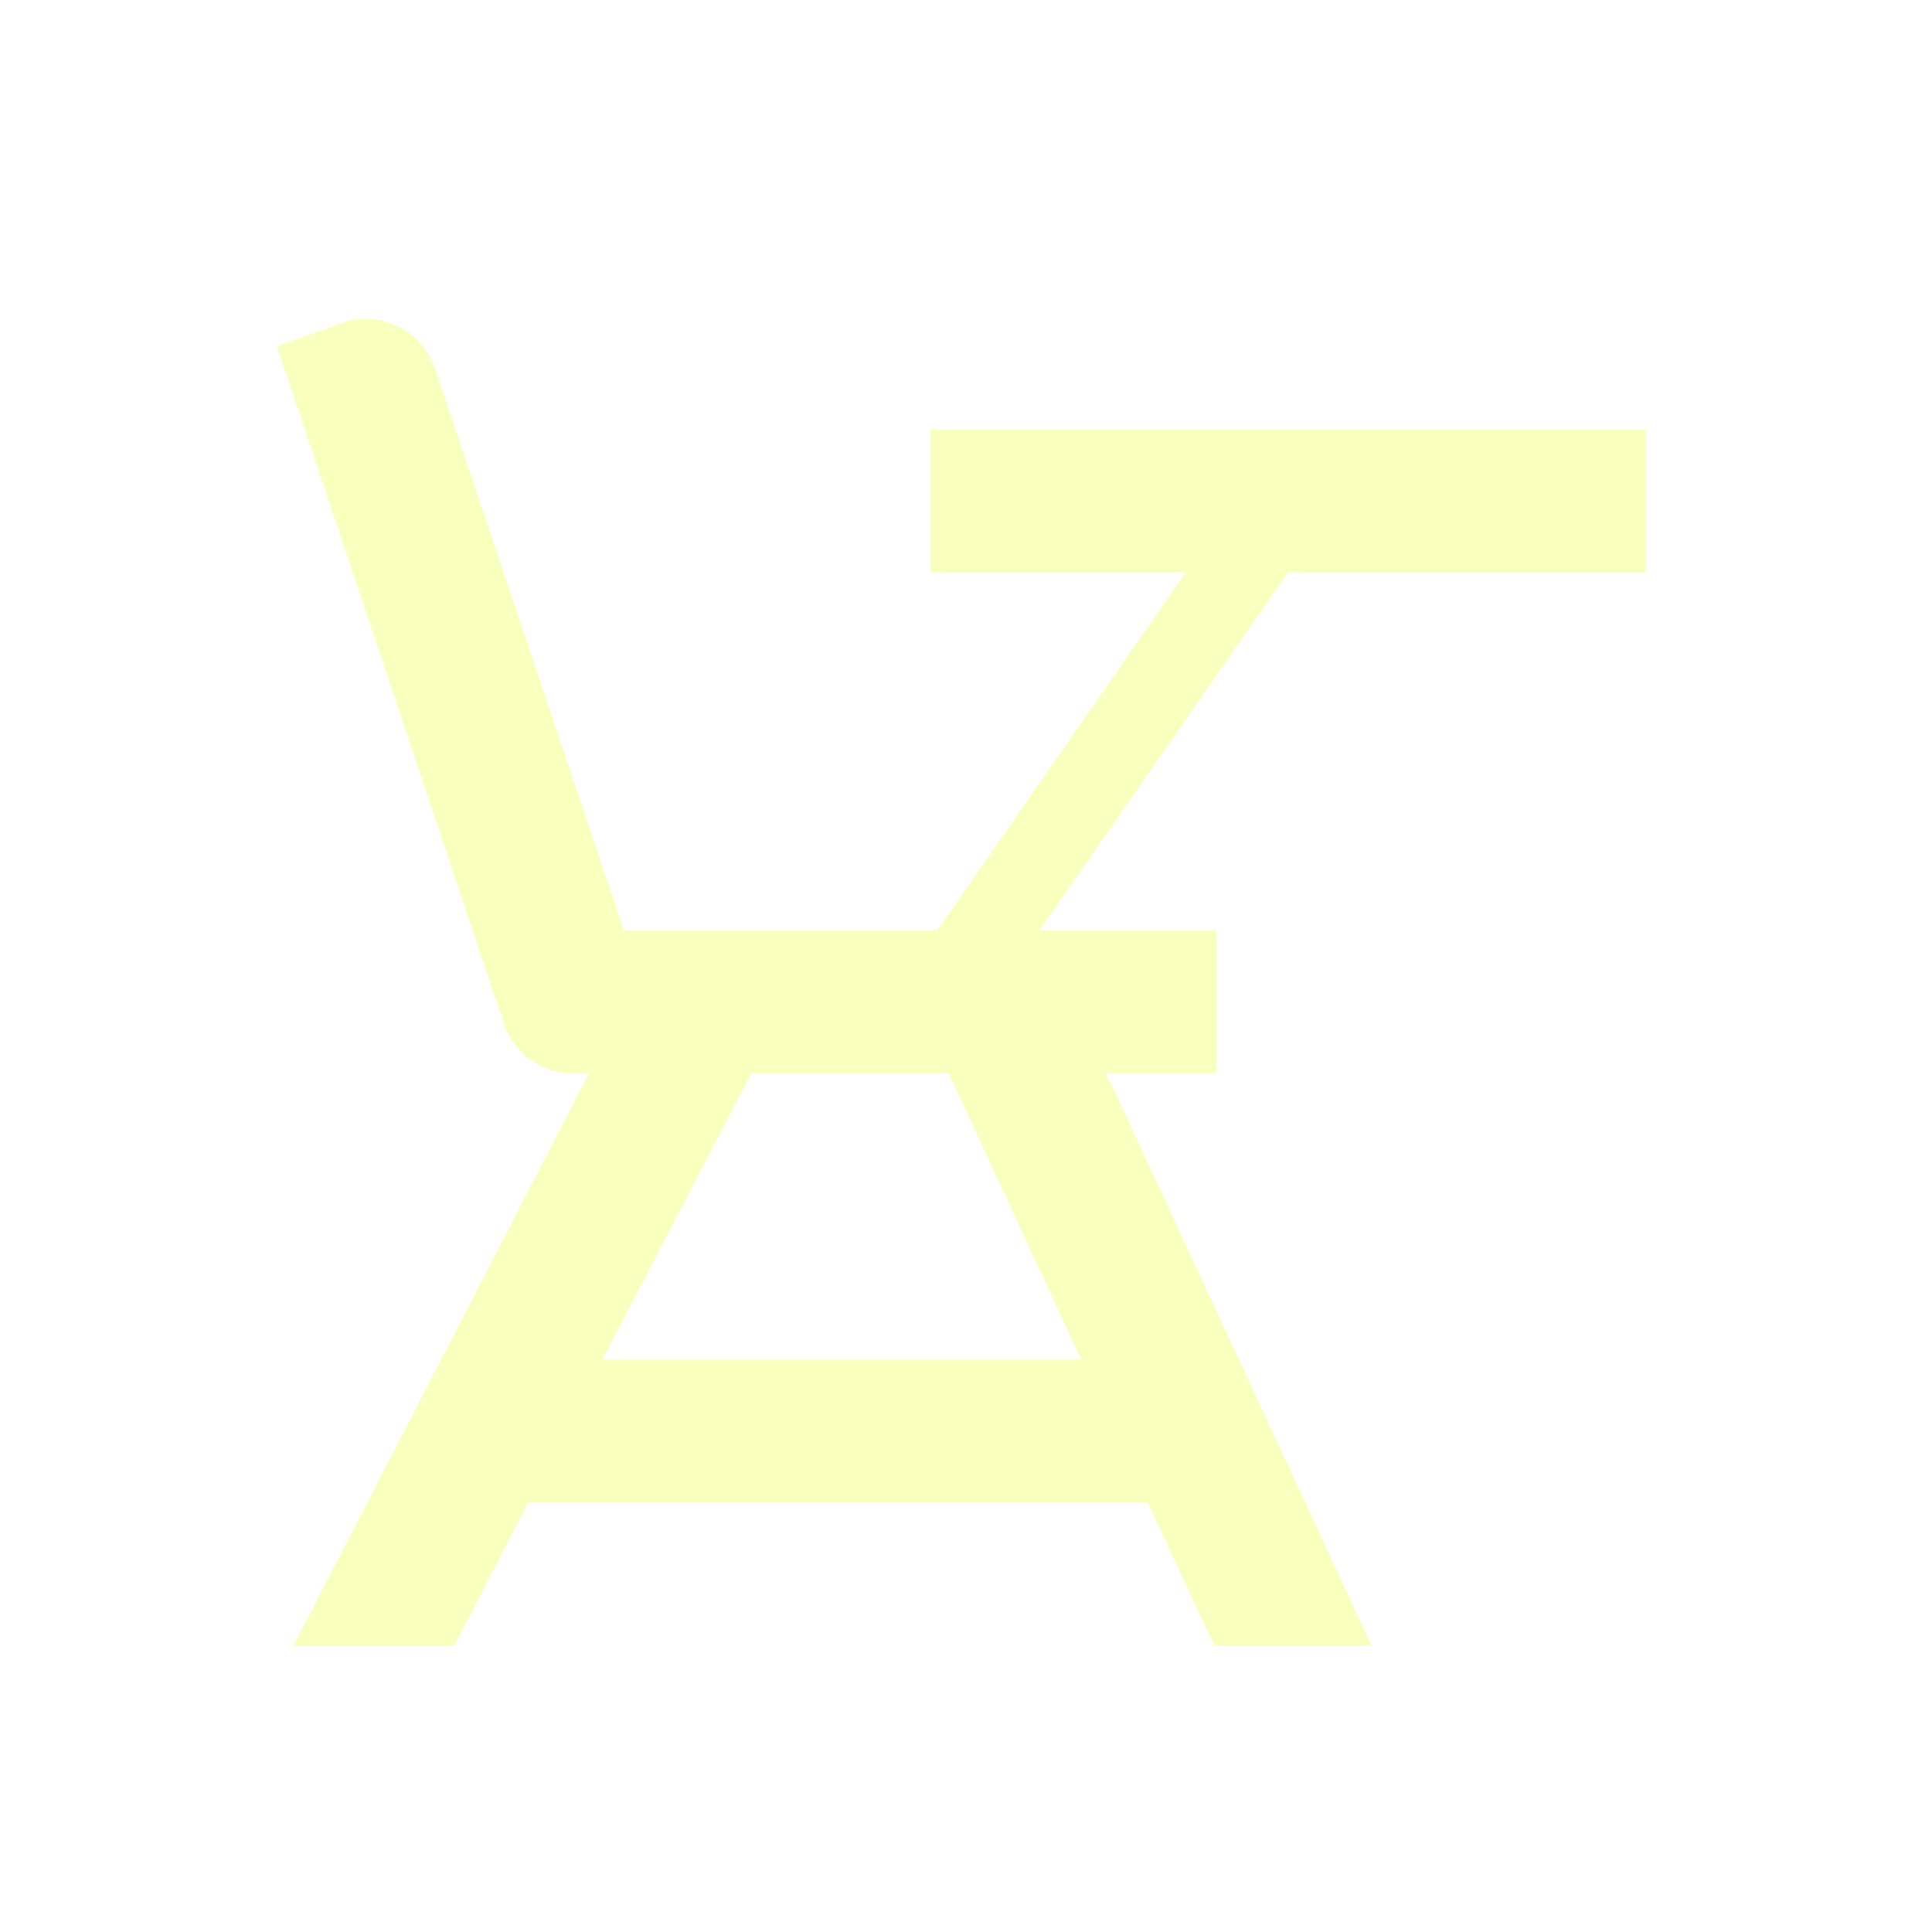 <?xml version="1.0" encoding="utf-8"?>
<!-- Generator: Adobe Illustrator 16.0.0, SVG Export Plug-In . SVG Version: 6.00 Build 0)  -->
<!DOCTYPE svg PUBLIC "-//W3C//DTD SVG 1.1//EN" "http://www.w3.org/Graphics/SVG/1.1/DTD/svg11.dtd">
<svg version="1.1" id="Layer_1" xmlns="http://www.w3.org/2000/svg" xmlns:xlink="http://www.w3.org/1999/xlink" x="0px" y="0px"
	 width="27px" height="27px" viewBox="0 0 27 27" enable-background="new 0 0 27 27" xml:space="preserve">
<filter  width="200%" height="200%" id="filter-1" filterUnits="objectBoundingBox" y="-50%" x="-50%">
	<feOffset  result="shadowOffsetOuter1" in="SourceAlpha" dy="2" dx="0"></feOffset>
	<feGaussianBlur  stdDeviation="2" result="shadowBlurOuter1" in="shadowOffsetOuter1"></feGaussianBlur>
	
		<feColorMatrix  type="matrix" values="0 0 0 0 0   0 0 0 0 0   0 0 0 0 0  0 0 0 0.05 0" result="shadowMatrixOuter1" in="shadowBlurOuter1">
		</feColorMatrix>
	<feMerge>
		<feMergeNode  in="shadowMatrixOuter1"></feMergeNode>
		<feMergeNode  in="SourceGraphic"></feMergeNode>
	</feMerge>
</filter>
<title>ic_onCampus</title>
<desc>Created with Sketch.</desc>
<g id="OPt-2">
	<g id="prog2_pro3_Mobile-Portrait_opt2-Copy-2" transform="translate(-93, -18)">
		<g id="nav">
			<g id="Group-6" filter="url(#filter-1)">
				<g id="ic_onCampus_1_" transform="translate(96, 20)">
					<path id="Shape_1_" fill="#F9FFBD" d="M20,2v2h-5l-3.471,5H14v2h-1.54l3.71,8h-2.199l-0.931-2H4.38l-1.03,2H1.1l4.13-8H5
						c-0.45,0-0.83-0.3-0.96-0.7L0.87,0.84L1.82,0.5c0.52-0.16,1.09,0.13,1.26,0.65L5.72,9h4.38l3.47-5H10V2H20L20,2z M7.5,11
						l-2.08,4h6.689l-1.85-4H7.5z"/>
				</g>
			</g>
		</g>
	</g>
</g>
</svg>
